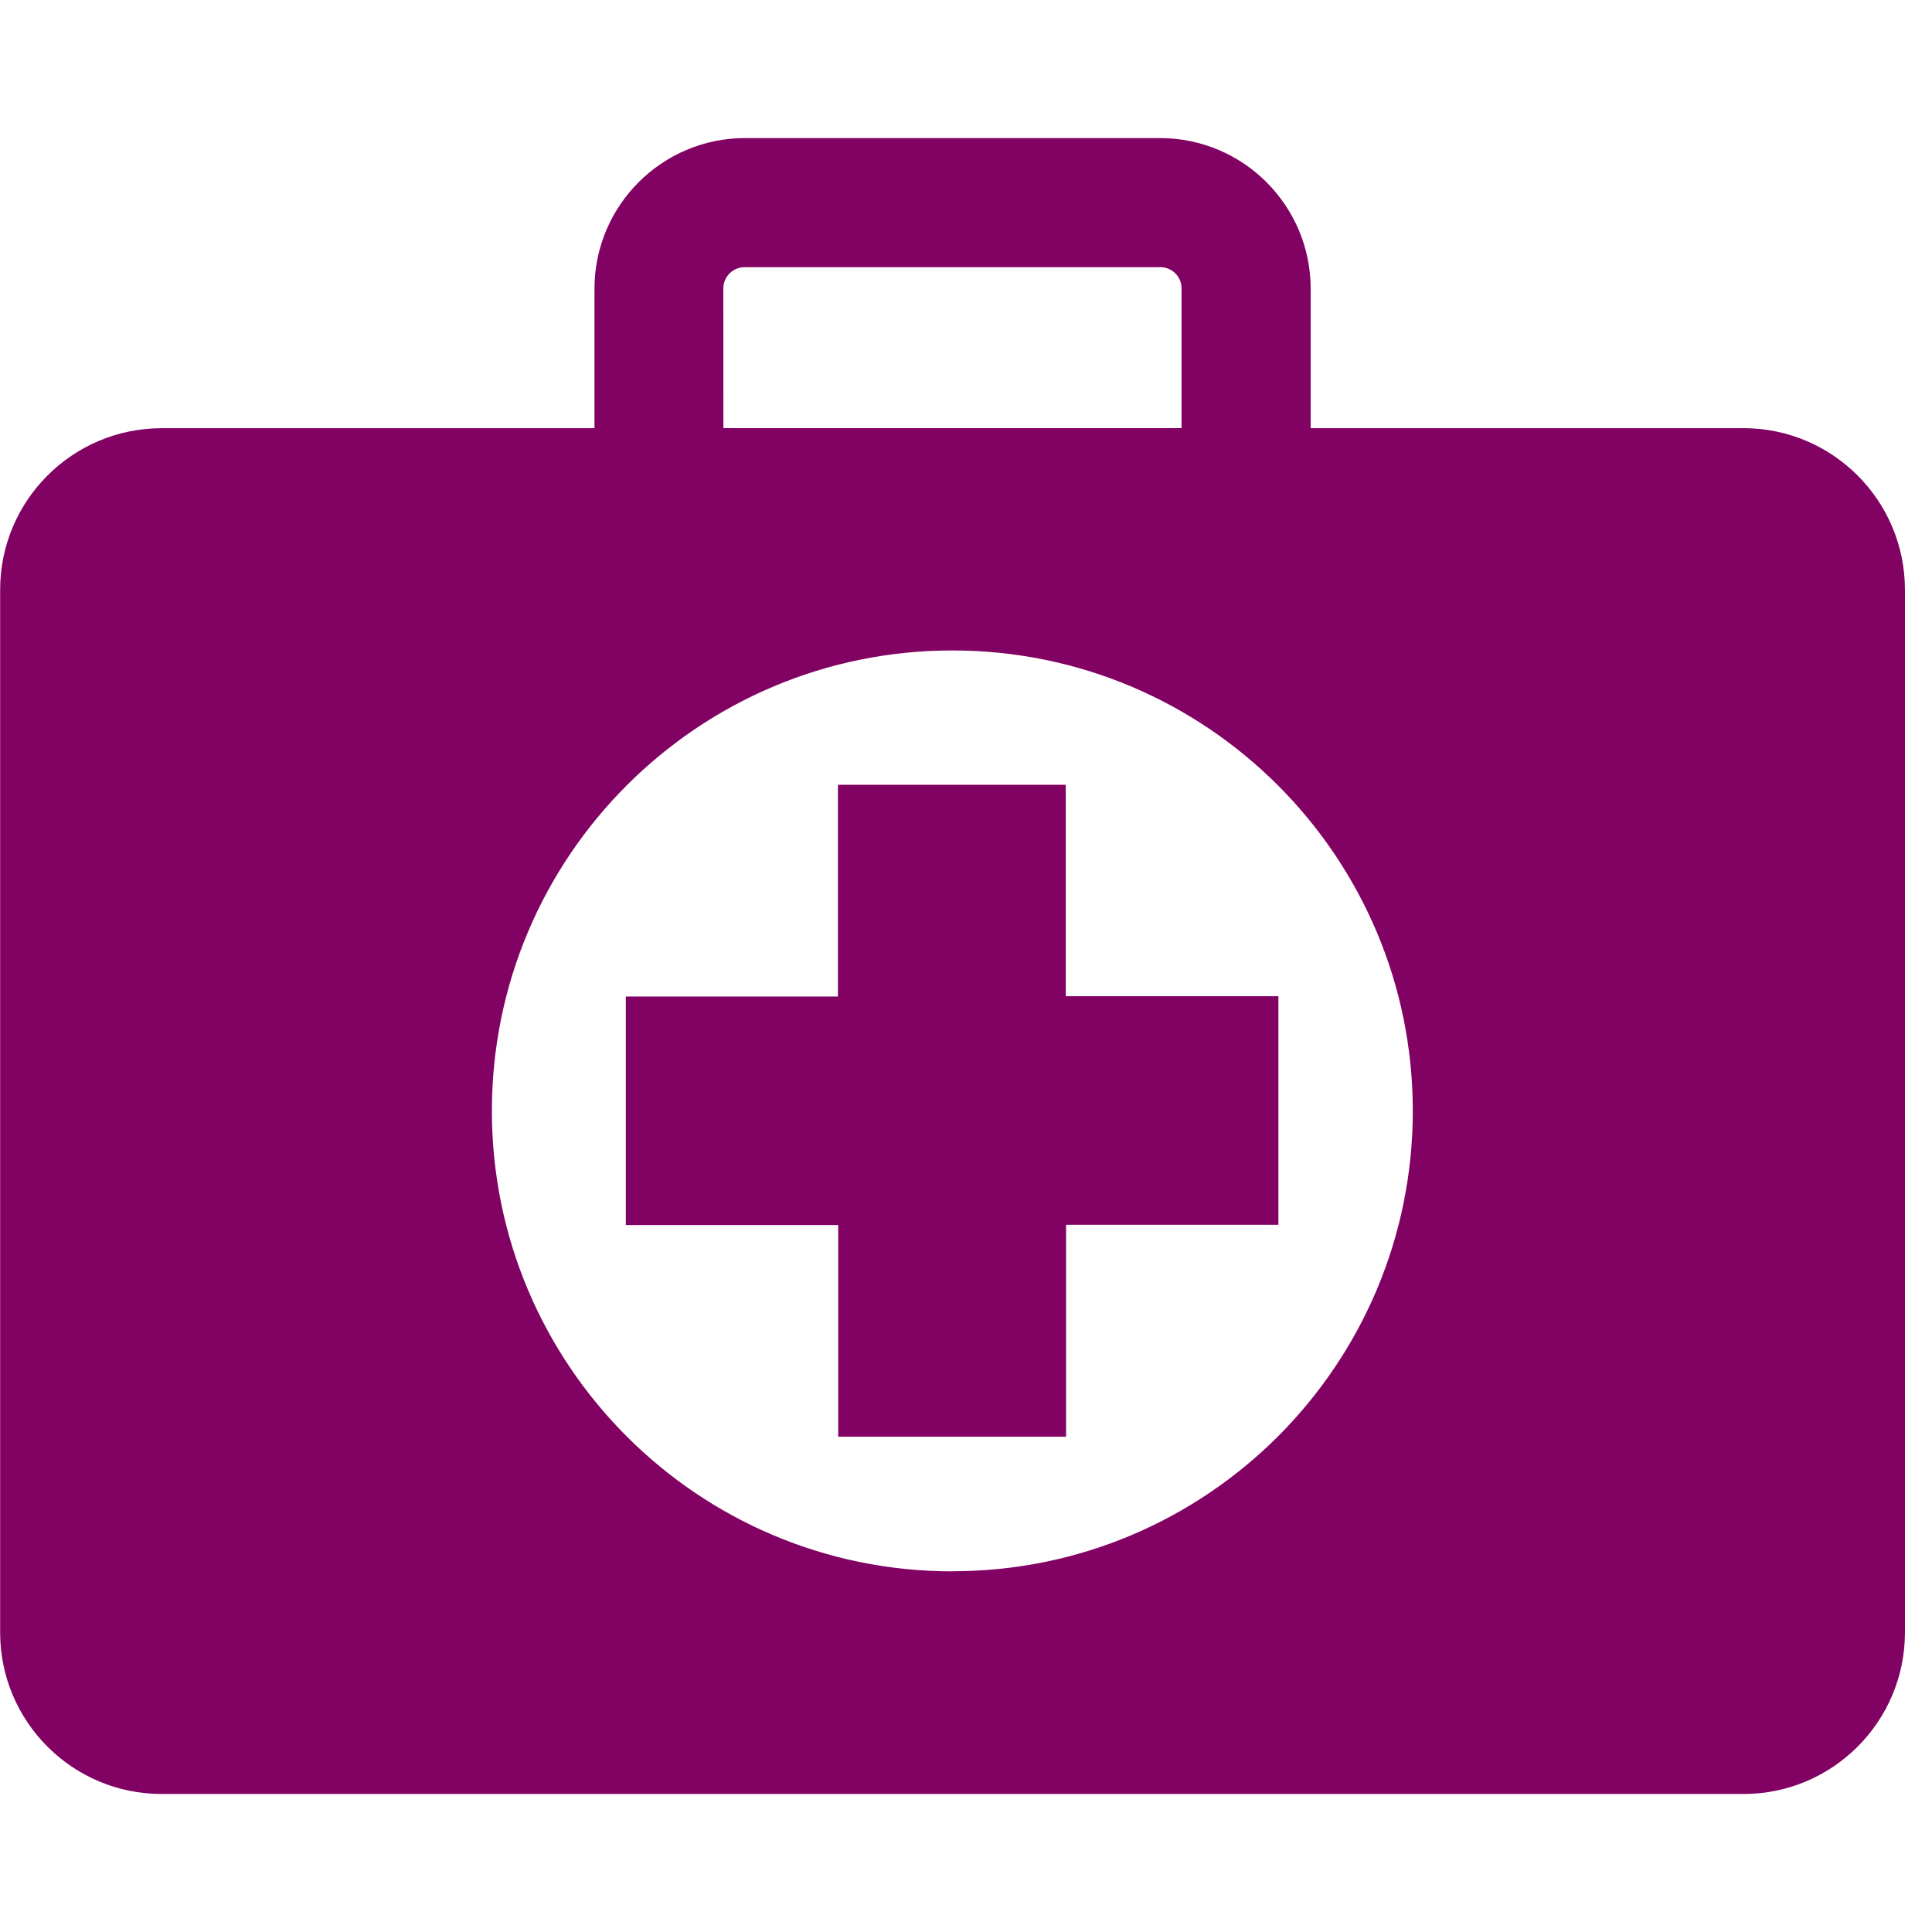 <svg width="58" height="58" viewBox="0 0 58 58" fill="none" xmlns="http://www.w3.org/2000/svg">
<path d="M52.322 12.855H39.347V8.665C39.345 6.169 37.321 4.147 34.827 4.145H22.367C19.871 4.147 17.849 6.171 17.847 8.665V12.855H4.855C2.175 12.855 0.004 15.028 0.004 17.706V49.006C0.004 51.686 2.177 53.857 4.855 53.857H52.337C55.017 53.857 57.188 51.684 57.188 49.006V17.706C57.188 15.028 55.017 12.853 52.337 12.853C52.333 12.853 52.326 12.855 52.322 12.855ZM21.715 8.663C21.715 8.663 21.715 8.661 21.715 8.659C21.715 8.306 22.001 8.021 22.353 8.021H22.357H34.829H34.835C35.187 8.021 35.471 8.306 35.471 8.656V8.663V12.853H21.717L21.715 8.663ZM28.59 47.173C20.957 47.173 14.767 40.983 14.767 33.35C14.767 25.717 20.957 19.527 28.59 19.527C36.223 19.527 42.413 25.717 42.413 33.35C42.413 40.983 36.225 47.17 28.592 47.17L28.59 47.173Z" fill="#820263"/>
<path d="M31.995 23.56H25.155V29.916H18.788V36.776H25.164V43.131H32.004V36.768H38.379V29.907H31.995V23.56Z" fill="#820263"/>
</svg>
